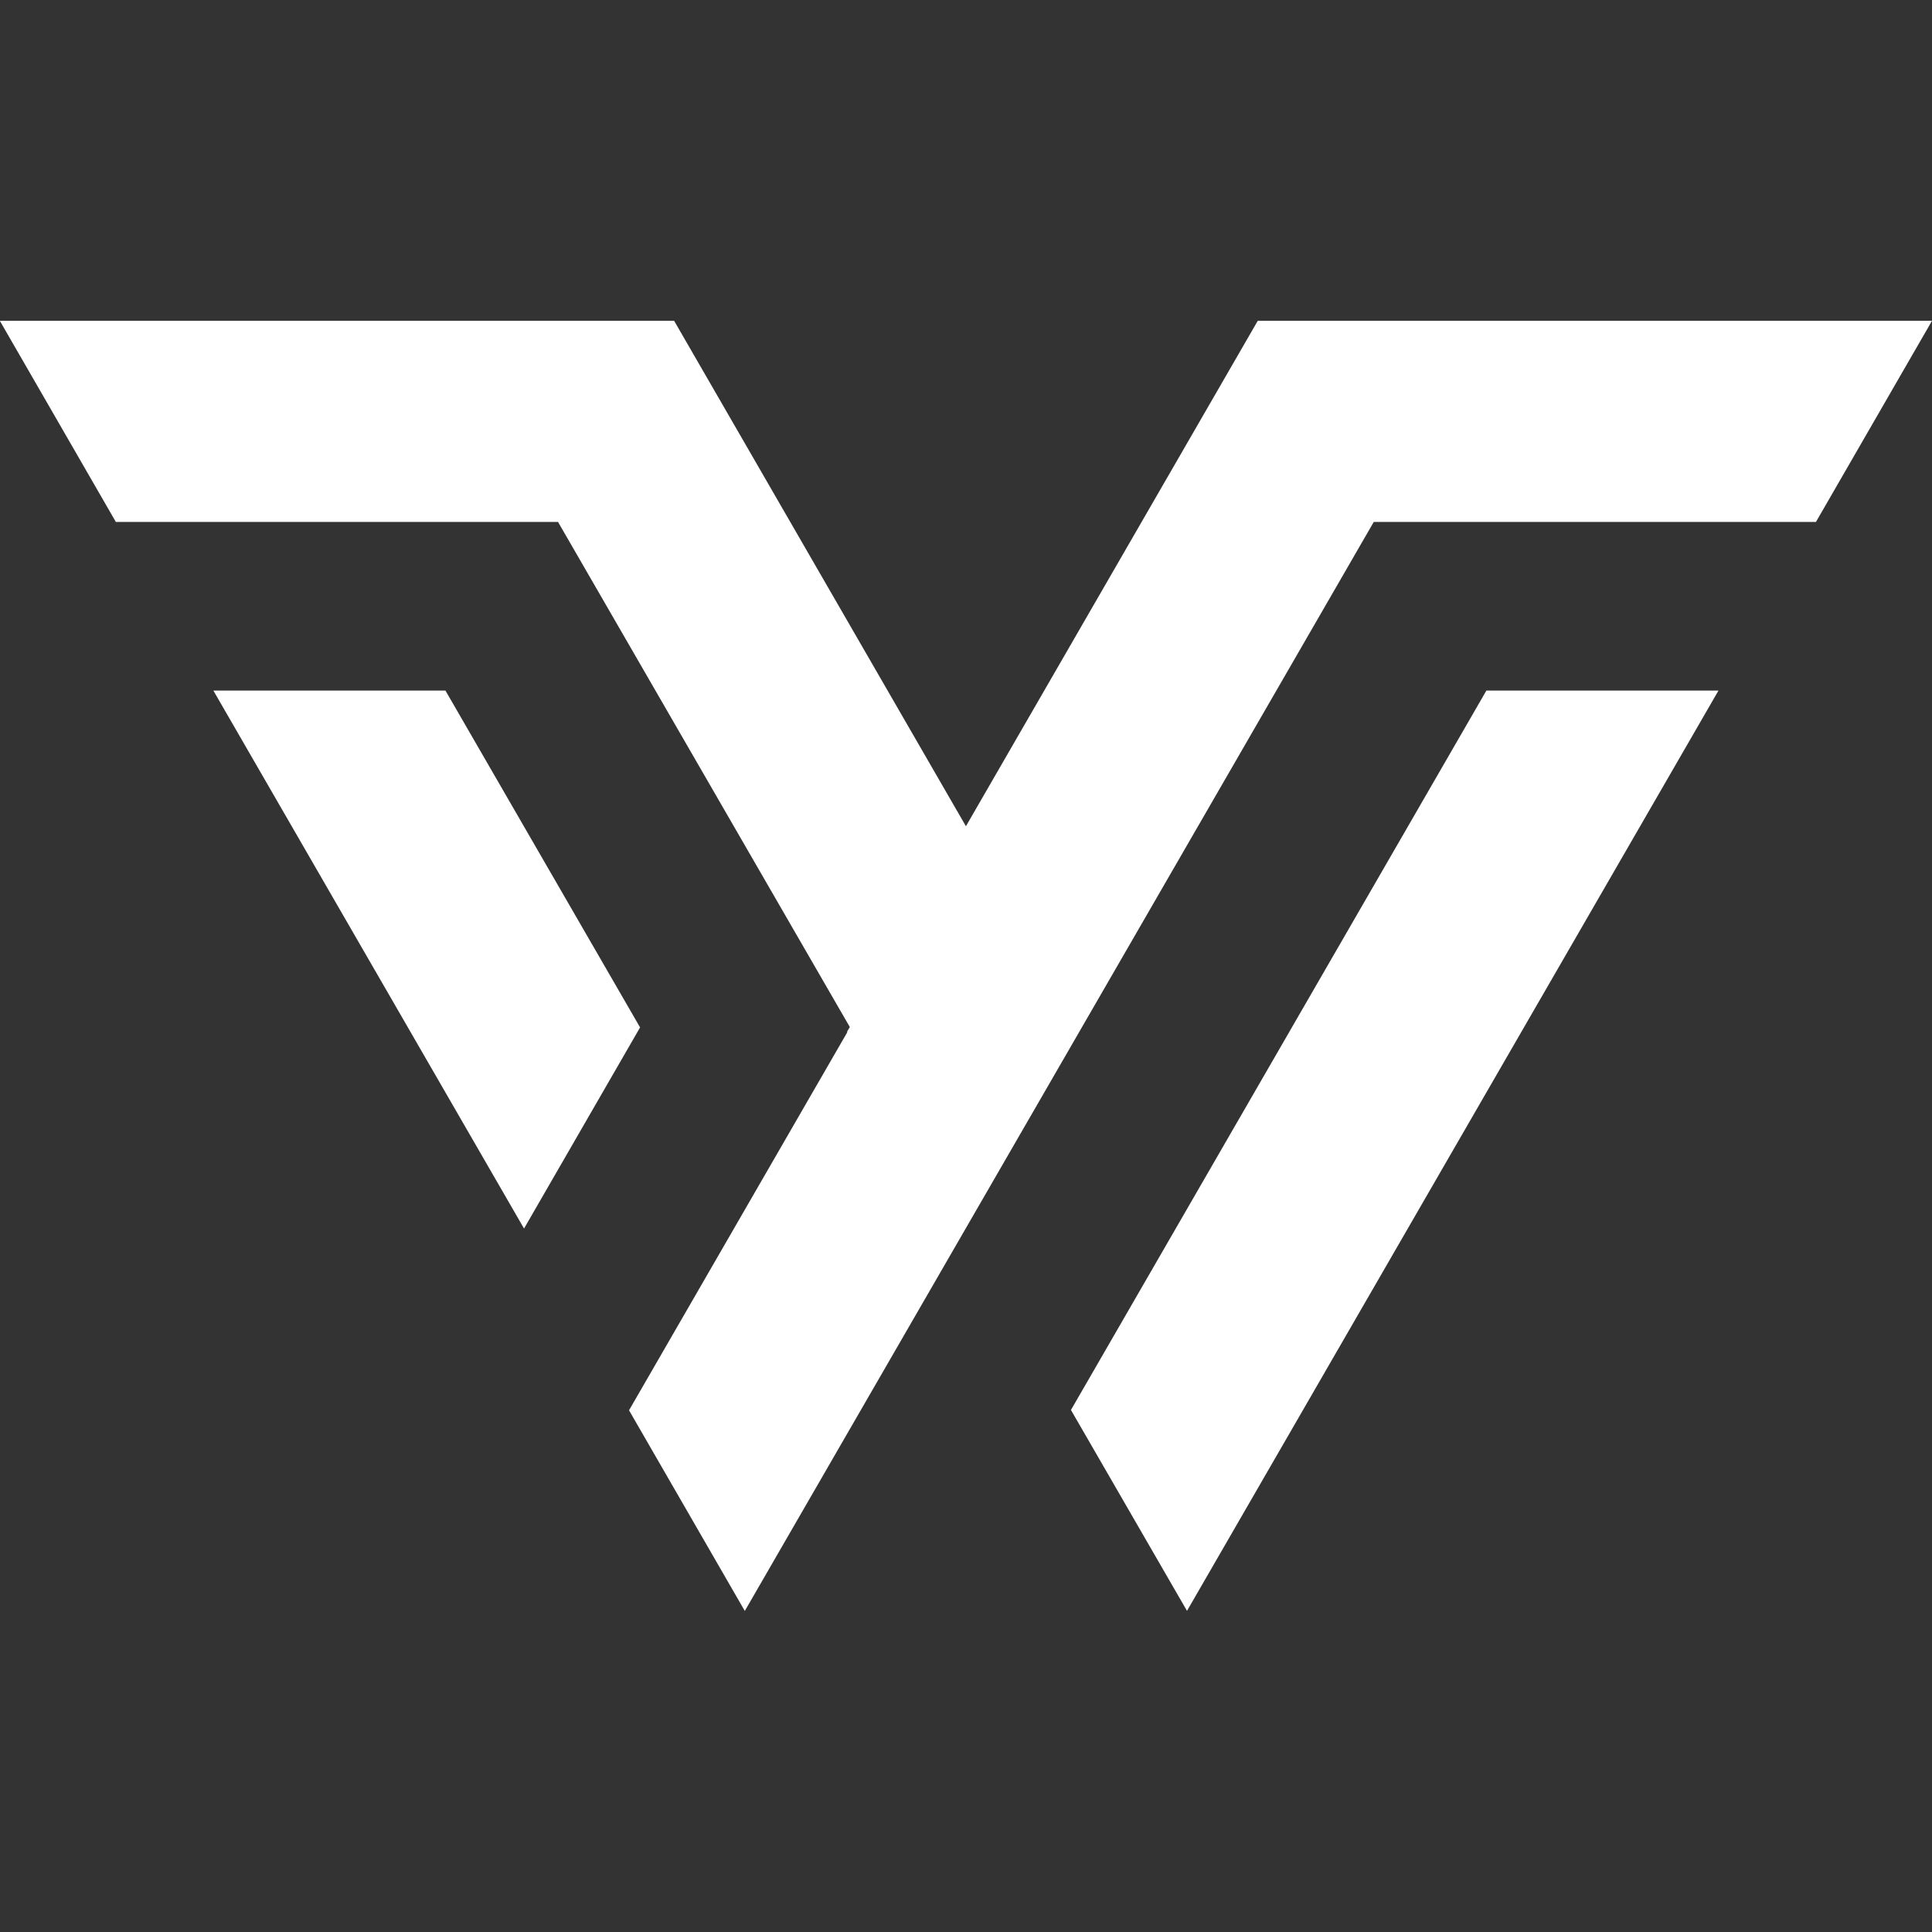 <svg xmlns="http://www.w3.org/2000/svg" xmlns:xlink="http://www.w3.org/1999/xlink" width="500" zoomAndPan="magnify" viewBox="0 0 375 375" height="500" preserveAspectRatio="xMidYMid meet" version="1.2"><rect x="0" y="0" width="375" height="375" fill="#333333" stroke="none"/><defs><clipPath id="1e6c9a8279"><path d="M 0 62.047 L 375 62.047 L 375 313 L 0 313 Z M 0 62.047 "/></clipPath></defs><g id="4abc30408f"><g clip-rule="nonzero" clip-path="url(#1e6c9a8279)"><path style=" stroke:none;fill-rule:nonzero;fill:#ffffff;fill-opacity:1;" d="M 86.461 134.039 L 41.414 134.039 L 101.715 238.457 L 124.238 199.422 Z M 333.555 134.039 L 230.395 312.668 L 207.871 273.676 L 288.508 134.039 Z M 130.848 62.27 L 187.484 160.371 L 244.129 62.27 L 375 62.27 L 352.477 101.305 L 266.648 101.305 L 144.566 312.684 L 122.094 273.738 L 164.488 200.305 L 164.391 200.281 L 164.953 199.355 L 108.316 101.312 L 22.488 101.312 L -0.031 62.27 Z M 130.848 62.27 "/></g></g></svg>